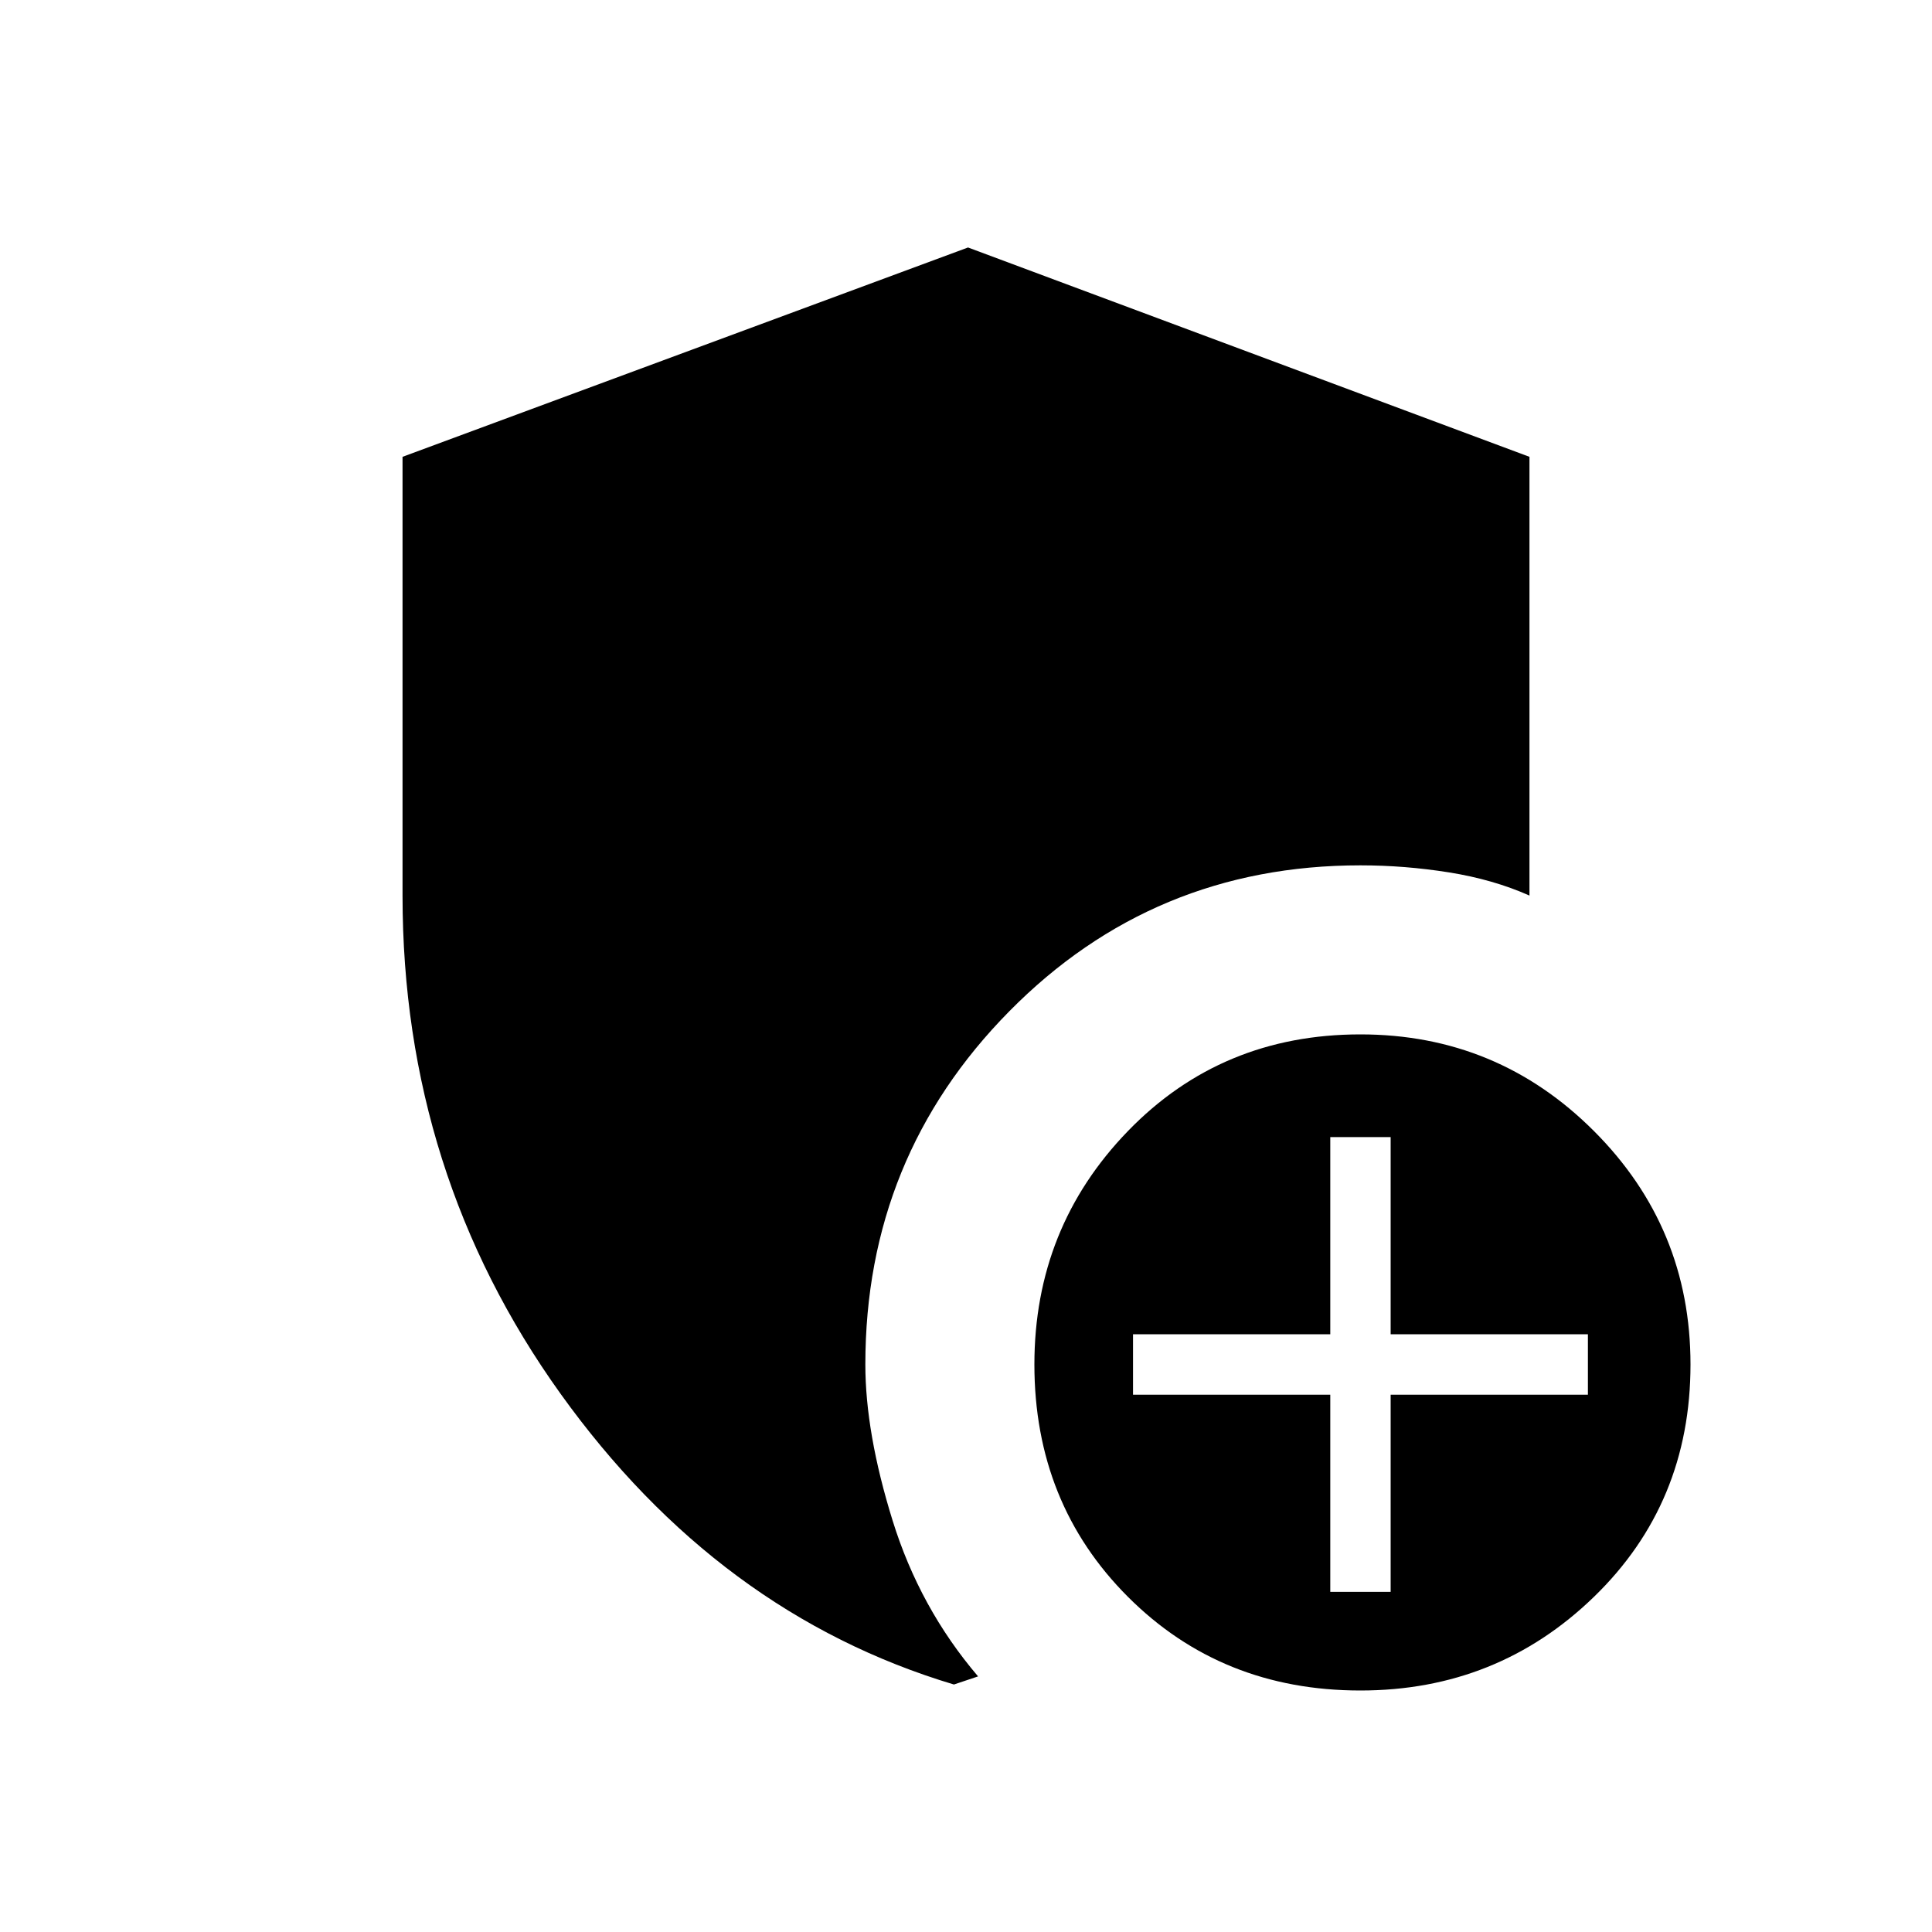 <svg xmlns="http://www.w3.org/2000/svg" height="20" width="20"><path d="M14.083 17.5Q12.646 17.5 11.677 16.531Q10.708 15.562 10.708 14.125Q10.708 12.708 11.677 11.708Q12.646 10.708 14.083 10.708Q15.5 10.708 16.5 11.708Q17.5 12.708 17.5 14.125Q17.5 15.562 16.5 16.531Q15.5 17.5 14.083 17.5ZM13.771 16.479H14.396V14.438H16.438V13.812H14.396V11.771H13.771V13.812H11.729V14.438H13.771ZM9.875 17.438Q7.438 16.708 5.802 14.427Q4.167 12.146 4.167 9.271V4.729L10.021 2.562L15.833 4.729V9.271Q15.458 9.104 15 9.031Q14.542 8.958 14.083 8.958Q11.938 8.958 10.448 10.469Q8.958 11.979 8.958 14.125Q8.958 14.833 9.24 15.74Q9.521 16.646 10.125 17.354Q10.062 17.375 10 17.396Q9.938 17.417 9.875 17.438Z"/></svg>